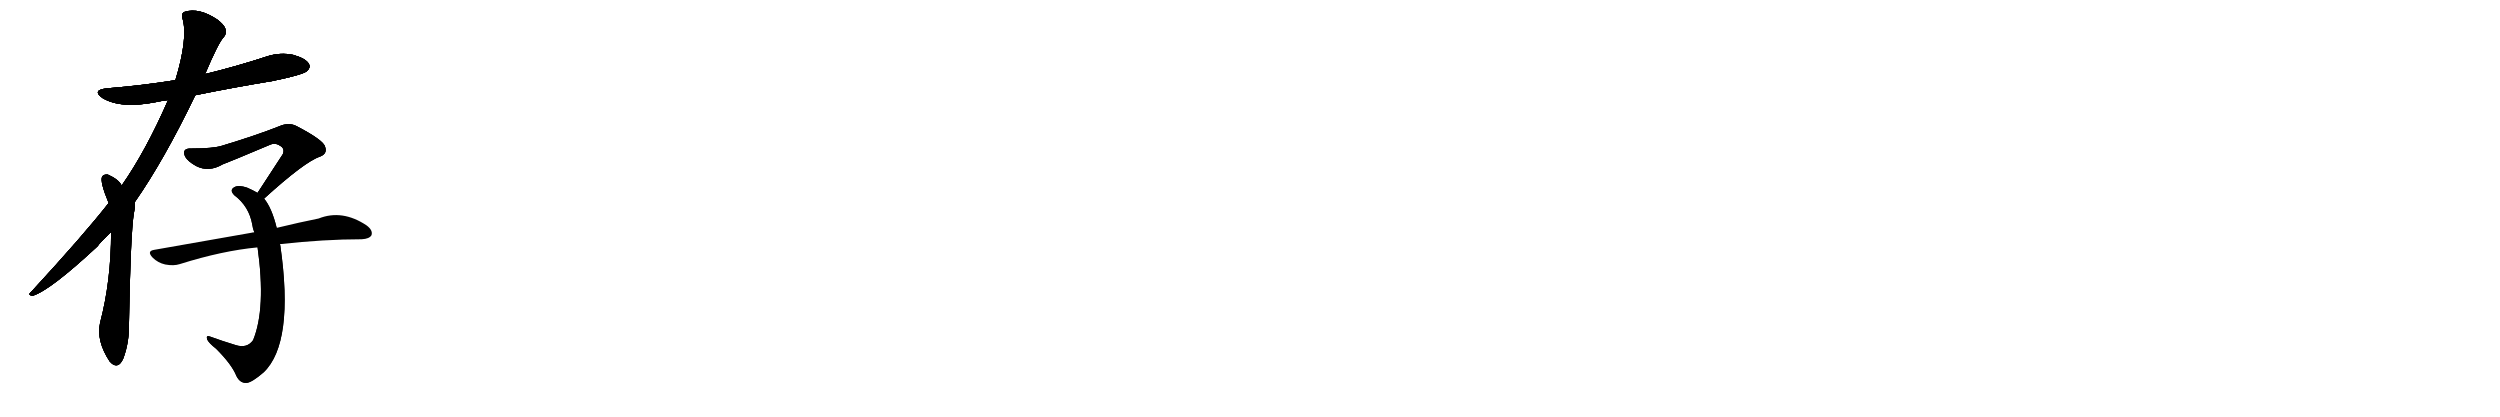 <svg version="1.1" viewBox="0 0 6144 1024" xmlns="http://www.w3.org/2000/svg">
  
  <g transform="scale(1, -1) translate(0, -900)" class="origin">
    <style type="text/css">
        .origin {display:none;}
        .hide {display:none;}
        .stroke {fill: #000000;}
        
.step1 {transform: translateX(1024px);}
.step2 {transform: translateX(2048px);}
.step3 {transform: translateX(3072px);}
.step4 {transform: translateX(4096px);}
.step5 {transform: translateX(5120px);}
.step6 {transform: translateX(6144px);}
.step7 {transform: translateX(7168px);}
.step8 {transform: translateX(8192px);}
.step9 {transform: translateX(9216px);}
.step10 {transform: translateX(10240px);}
.step11 {transform: translateX(11264px);}
.step12 {transform: translateX(12288px);}
.step13 {transform: translateX(13312px);}
.step14 {transform: translateX(14336px);}
.step15 {transform: translateX(15360px);}
.step16 {transform: translateX(16384px);}
.step17 {transform: translateX(17408px);}
.step18 {transform: translateX(18432px);}
.step19 {transform: translateX(19456px);}
.step20 {transform: translateX(20480px);}
.step21 {transform: translateX(21504px);}
.step22 {transform: translateX(22528px);}
.step23 {transform: translateX(23552px);}
.step24 {transform: translateX(24576px);}
.step25 {transform: translateX(25600px);}
.step26 {transform: translateX(26624px);}
.step27 {transform: translateX(27648px);}
.step28 {transform: translateX(28672px);}
.step29 {transform: translateX(29696px);}
    </style>

    <path d="M 480 666 Q 573 685 670 701 Q 743 716 754 725 Q 764 734 759 743 Q 752 756 721 765 Q 688 772 655 761 Q 582 737 504 718 L 431 703 Q 350 690 264 683 Q 224 679 252 659 Q 297 632 383 649 Q 396 652 413 654 L 480 666 Z" fill="lightgray"/>
    <path d="M 331 403 Q 403 506 480 666 L 504 718 Q 537 796 550 809 Q 557 816 554 829 Q 551 839 534 852 Q 489 882 454 871 Q 444 867 449 853 Q 462 805 431 703 L 413 654 Q 359 530 299 444 L 267 401 Q 206 323 76 182 Q 67 175 80 173 Q 123 186 240 295 Q 243 301 273 330 L 331 403 Z" fill="lightgray"/>
    <path d="M 273 330 Q 273 209 246 107 Q 236 62 270 11 Q 271 11 273 8 Q 291 -8 303 19 Q 318 59 317 106 Q 321 326 329 376 Q 333 394 331 403 C 331 403 317 420 299 444 Q 292 459 265 471 Q 255 472 251 466 Q 245 454 267 401 L 273 330 Z" fill="lightgray"/>
    <path d="M 649 412 Q 748 502 786 515 Q 805 522 799 539 Q 796 555 729 590 Q 710 600 687 590 Q 632 568 546 542 Q 524 535 470 535 Q 446 536 455 515 Q 462 503 482 492 Q 513 476 547 496 Q 566 503 663 544 Q 676 550 688 542 Q 701 535 695 521 Q 667 478 633 426 C 617 401 627 392 649 412 Z" fill="lightgray"/>
    <path d="M 680 340 Q 668 389 649 412 L 633 426 Q 621 433 607 439 Q 586 446 576 440 Q 563 433 576 420 Q 612 393 620 348 Q 621 339 625 329 L 633 292 Q 654 142 622 64 Q 607 43 579 52 Q 546 62 516 73 Q 506 77 509 66 Q 513 57 531 43 Q 570 4 581 -24 Q 590 -42 606 -41 Q 619 -40 648 -15 Q 723 57 689 296 Q 688 299 688 300 L 680 340 Z" fill="lightgray"/>
    <path d="M 688 300 Q 797 312 889 312 Q 908 313 913 322 Q 917 334 901 346 Q 841 386 783 363 Q 738 354 680 340 L 625 329 Q 621 329 618 328 Q 509 309 379 286 Q 360 283 375 267 Q 388 254 406 250 Q 427 246 442 251 Q 547 284 633 292 L 688 300 Z" fill="lightgray"/></g>
<g transform="scale(1, -1) translate(0, -900)">
    <style type="text/css">
        .origin {display:none;}
        .hide {display:none;}
        .stroke {fill: #000000;}
        
.step1 {transform: translateX(1024px);}
.step2 {transform: translateX(2048px);}
.step3 {transform: translateX(3072px);}
.step4 {transform: translateX(4096px);}
.step5 {transform: translateX(5120px);}
.step6 {transform: translateX(6144px);}
.step7 {transform: translateX(7168px);}
.step8 {transform: translateX(8192px);}
.step9 {transform: translateX(9216px);}
.step10 {transform: translateX(10240px);}
.step11 {transform: translateX(11264px);}
.step12 {transform: translateX(12288px);}
.step13 {transform: translateX(13312px);}
.step14 {transform: translateX(14336px);}
.step15 {transform: translateX(15360px);}
.step16 {transform: translateX(16384px);}
.step17 {transform: translateX(17408px);}
.step18 {transform: translateX(18432px);}
.step19 {transform: translateX(19456px);}
.step20 {transform: translateX(20480px);}
.step21 {transform: translateX(21504px);}
.step22 {transform: translateX(22528px);}
.step23 {transform: translateX(23552px);}
.step24 {transform: translateX(24576px);}
.step25 {transform: translateX(25600px);}
.step26 {transform: translateX(26624px);}
.step27 {transform: translateX(27648px);}
.step28 {transform: translateX(28672px);}
.step29 {transform: translateX(29696px);}
    </style>

    <path d="M 480 666 Q 573 685 670 701 Q 743 716 754 725 Q 764 734 759 743 Q 752 756 721 765 Q 688 772 655 761 Q 582 737 504 718 L 431 703 Q 350 690 264 683 Q 224 679 252 659 Q 297 632 383 649 Q 396 652 413 654 L 480 666 Z" fill="lightgray" class="stroke step0"/>
    <path d="M 331 403 Q 403 506 480 666 L 504 718 Q 537 796 550 809 Q 557 816 554 829 Q 551 839 534 852 Q 489 882 454 871 Q 444 867 449 853 Q 462 805 431 703 L 413 654 Q 359 530 299 444 L 267 401 Q 206 323 76 182 Q 67 175 80 173 Q 123 186 240 295 Q 243 301 273 330 L 331 403 Z" fill="lightgray" class="hide"/>
    <path d="M 273 330 Q 273 209 246 107 Q 236 62 270 11 Q 271 11 273 8 Q 291 -8 303 19 Q 318 59 317 106 Q 321 326 329 376 Q 333 394 331 403 C 331 403 317 420 299 444 Q 292 459 265 471 Q 255 472 251 466 Q 245 454 267 401 L 273 330 Z" fill="lightgray" class="hide"/>
    <path d="M 649 412 Q 748 502 786 515 Q 805 522 799 539 Q 796 555 729 590 Q 710 600 687 590 Q 632 568 546 542 Q 524 535 470 535 Q 446 536 455 515 Q 462 503 482 492 Q 513 476 547 496 Q 566 503 663 544 Q 676 550 688 542 Q 701 535 695 521 Q 667 478 633 426 C 617 401 627 392 649 412 Z" fill="lightgray" class="hide"/>
    <path d="M 680 340 Q 668 389 649 412 L 633 426 Q 621 433 607 439 Q 586 446 576 440 Q 563 433 576 420 Q 612 393 620 348 Q 621 339 625 329 L 633 292 Q 654 142 622 64 Q 607 43 579 52 Q 546 62 516 73 Q 506 77 509 66 Q 513 57 531 43 Q 570 4 581 -24 Q 590 -42 606 -41 Q 619 -40 648 -15 Q 723 57 689 296 Q 688 299 688 300 L 680 340 Z" fill="lightgray" class="hide"/>
    <path d="M 688 300 Q 797 312 889 312 Q 908 313 913 322 Q 917 334 901 346 Q 841 386 783 363 Q 738 354 680 340 L 625 329 Q 621 329 618 328 Q 509 309 379 286 Q 360 283 375 267 Q 388 254 406 250 Q 427 246 442 251 Q 547 284 633 292 L 688 300 Z" fill="lightgray" class="hide"/></g><g transform="scale(1, -1) translate(0, -900)">
    <style type="text/css">
        .origin {display:none;}
        .hide {display:none;}
        .stroke {fill: #000000;}
        
.step1 {transform: translateX(1024px);}
.step2 {transform: translateX(2048px);}
.step3 {transform: translateX(3072px);}
.step4 {transform: translateX(4096px);}
.step5 {transform: translateX(5120px);}
.step6 {transform: translateX(6144px);}
.step7 {transform: translateX(7168px);}
.step8 {transform: translateX(8192px);}
.step9 {transform: translateX(9216px);}
.step10 {transform: translateX(10240px);}
.step11 {transform: translateX(11264px);}
.step12 {transform: translateX(12288px);}
.step13 {transform: translateX(13312px);}
.step14 {transform: translateX(14336px);}
.step15 {transform: translateX(15360px);}
.step16 {transform: translateX(16384px);}
.step17 {transform: translateX(17408px);}
.step18 {transform: translateX(18432px);}
.step19 {transform: translateX(19456px);}
.step20 {transform: translateX(20480px);}
.step21 {transform: translateX(21504px);}
.step22 {transform: translateX(22528px);}
.step23 {transform: translateX(23552px);}
.step24 {transform: translateX(24576px);}
.step25 {transform: translateX(25600px);}
.step26 {transform: translateX(26624px);}
.step27 {transform: translateX(27648px);}
.step28 {transform: translateX(28672px);}
.step29 {transform: translateX(29696px);}
    </style>

    <path d="M 480 666 Q 573 685 670 701 Q 743 716 754 725 Q 764 734 759 743 Q 752 756 721 765 Q 688 772 655 761 Q 582 737 504 718 L 431 703 Q 350 690 264 683 Q 224 679 252 659 Q 297 632 383 649 Q 396 652 413 654 L 480 666 Z" fill="lightgray" class="stroke step1"/>
    <path d="M 331 403 Q 403 506 480 666 L 504 718 Q 537 796 550 809 Q 557 816 554 829 Q 551 839 534 852 Q 489 882 454 871 Q 444 867 449 853 Q 462 805 431 703 L 413 654 Q 359 530 299 444 L 267 401 Q 206 323 76 182 Q 67 175 80 173 Q 123 186 240 295 Q 243 301 273 330 L 331 403 Z" fill="lightgray" class="stroke step1"/>
    <path d="M 273 330 Q 273 209 246 107 Q 236 62 270 11 Q 271 11 273 8 Q 291 -8 303 19 Q 318 59 317 106 Q 321 326 329 376 Q 333 394 331 403 C 331 403 317 420 299 444 Q 292 459 265 471 Q 255 472 251 466 Q 245 454 267 401 L 273 330 Z" fill="lightgray" class="hide"/>
    <path d="M 649 412 Q 748 502 786 515 Q 805 522 799 539 Q 796 555 729 590 Q 710 600 687 590 Q 632 568 546 542 Q 524 535 470 535 Q 446 536 455 515 Q 462 503 482 492 Q 513 476 547 496 Q 566 503 663 544 Q 676 550 688 542 Q 701 535 695 521 Q 667 478 633 426 C 617 401 627 392 649 412 Z" fill="lightgray" class="hide"/>
    <path d="M 680 340 Q 668 389 649 412 L 633 426 Q 621 433 607 439 Q 586 446 576 440 Q 563 433 576 420 Q 612 393 620 348 Q 621 339 625 329 L 633 292 Q 654 142 622 64 Q 607 43 579 52 Q 546 62 516 73 Q 506 77 509 66 Q 513 57 531 43 Q 570 4 581 -24 Q 590 -42 606 -41 Q 619 -40 648 -15 Q 723 57 689 296 Q 688 299 688 300 L 680 340 Z" fill="lightgray" class="hide"/>
    <path d="M 688 300 Q 797 312 889 312 Q 908 313 913 322 Q 917 334 901 346 Q 841 386 783 363 Q 738 354 680 340 L 625 329 Q 621 329 618 328 Q 509 309 379 286 Q 360 283 375 267 Q 388 254 406 250 Q 427 246 442 251 Q 547 284 633 292 L 688 300 Z" fill="lightgray" class="hide"/></g><g transform="scale(1, -1) translate(0, -900)">
    <style type="text/css">
        .origin {display:none;}
        .hide {display:none;}
        .stroke {fill: #000000;}
        
.step1 {transform: translateX(1024px);}
.step2 {transform: translateX(2048px);}
.step3 {transform: translateX(3072px);}
.step4 {transform: translateX(4096px);}
.step5 {transform: translateX(5120px);}
.step6 {transform: translateX(6144px);}
.step7 {transform: translateX(7168px);}
.step8 {transform: translateX(8192px);}
.step9 {transform: translateX(9216px);}
.step10 {transform: translateX(10240px);}
.step11 {transform: translateX(11264px);}
.step12 {transform: translateX(12288px);}
.step13 {transform: translateX(13312px);}
.step14 {transform: translateX(14336px);}
.step15 {transform: translateX(15360px);}
.step16 {transform: translateX(16384px);}
.step17 {transform: translateX(17408px);}
.step18 {transform: translateX(18432px);}
.step19 {transform: translateX(19456px);}
.step20 {transform: translateX(20480px);}
.step21 {transform: translateX(21504px);}
.step22 {transform: translateX(22528px);}
.step23 {transform: translateX(23552px);}
.step24 {transform: translateX(24576px);}
.step25 {transform: translateX(25600px);}
.step26 {transform: translateX(26624px);}
.step27 {transform: translateX(27648px);}
.step28 {transform: translateX(28672px);}
.step29 {transform: translateX(29696px);}
    </style>

    <path d="M 480 666 Q 573 685 670 701 Q 743 716 754 725 Q 764 734 759 743 Q 752 756 721 765 Q 688 772 655 761 Q 582 737 504 718 L 431 703 Q 350 690 264 683 Q 224 679 252 659 Q 297 632 383 649 Q 396 652 413 654 L 480 666 Z" fill="lightgray" class="stroke step2"/>
    <path d="M 331 403 Q 403 506 480 666 L 504 718 Q 537 796 550 809 Q 557 816 554 829 Q 551 839 534 852 Q 489 882 454 871 Q 444 867 449 853 Q 462 805 431 703 L 413 654 Q 359 530 299 444 L 267 401 Q 206 323 76 182 Q 67 175 80 173 Q 123 186 240 295 Q 243 301 273 330 L 331 403 Z" fill="lightgray" class="stroke step2"/>
    <path d="M 273 330 Q 273 209 246 107 Q 236 62 270 11 Q 271 11 273 8 Q 291 -8 303 19 Q 318 59 317 106 Q 321 326 329 376 Q 333 394 331 403 C 331 403 317 420 299 444 Q 292 459 265 471 Q 255 472 251 466 Q 245 454 267 401 L 273 330 Z" fill="lightgray" class="stroke step2"/>
    <path d="M 649 412 Q 748 502 786 515 Q 805 522 799 539 Q 796 555 729 590 Q 710 600 687 590 Q 632 568 546 542 Q 524 535 470 535 Q 446 536 455 515 Q 462 503 482 492 Q 513 476 547 496 Q 566 503 663 544 Q 676 550 688 542 Q 701 535 695 521 Q 667 478 633 426 C 617 401 627 392 649 412 Z" fill="lightgray" class="hide"/>
    <path d="M 680 340 Q 668 389 649 412 L 633 426 Q 621 433 607 439 Q 586 446 576 440 Q 563 433 576 420 Q 612 393 620 348 Q 621 339 625 329 L 633 292 Q 654 142 622 64 Q 607 43 579 52 Q 546 62 516 73 Q 506 77 509 66 Q 513 57 531 43 Q 570 4 581 -24 Q 590 -42 606 -41 Q 619 -40 648 -15 Q 723 57 689 296 Q 688 299 688 300 L 680 340 Z" fill="lightgray" class="hide"/>
    <path d="M 688 300 Q 797 312 889 312 Q 908 313 913 322 Q 917 334 901 346 Q 841 386 783 363 Q 738 354 680 340 L 625 329 Q 621 329 618 328 Q 509 309 379 286 Q 360 283 375 267 Q 388 254 406 250 Q 427 246 442 251 Q 547 284 633 292 L 688 300 Z" fill="lightgray" class="hide"/></g><g transform="scale(1, -1) translate(0, -900)">
    <style type="text/css">
        .origin {display:none;}
        .hide {display:none;}
        .stroke {fill: #000000;}
        
.step1 {transform: translateX(1024px);}
.step2 {transform: translateX(2048px);}
.step3 {transform: translateX(3072px);}
.step4 {transform: translateX(4096px);}
.step5 {transform: translateX(5120px);}
.step6 {transform: translateX(6144px);}
.step7 {transform: translateX(7168px);}
.step8 {transform: translateX(8192px);}
.step9 {transform: translateX(9216px);}
.step10 {transform: translateX(10240px);}
.step11 {transform: translateX(11264px);}
.step12 {transform: translateX(12288px);}
.step13 {transform: translateX(13312px);}
.step14 {transform: translateX(14336px);}
.step15 {transform: translateX(15360px);}
.step16 {transform: translateX(16384px);}
.step17 {transform: translateX(17408px);}
.step18 {transform: translateX(18432px);}
.step19 {transform: translateX(19456px);}
.step20 {transform: translateX(20480px);}
.step21 {transform: translateX(21504px);}
.step22 {transform: translateX(22528px);}
.step23 {transform: translateX(23552px);}
.step24 {transform: translateX(24576px);}
.step25 {transform: translateX(25600px);}
.step26 {transform: translateX(26624px);}
.step27 {transform: translateX(27648px);}
.step28 {transform: translateX(28672px);}
.step29 {transform: translateX(29696px);}
    </style>

    <path d="M 480 666 Q 573 685 670 701 Q 743 716 754 725 Q 764 734 759 743 Q 752 756 721 765 Q 688 772 655 761 Q 582 737 504 718 L 431 703 Q 350 690 264 683 Q 224 679 252 659 Q 297 632 383 649 Q 396 652 413 654 L 480 666 Z" fill="lightgray" class="stroke step3"/>
    <path d="M 331 403 Q 403 506 480 666 L 504 718 Q 537 796 550 809 Q 557 816 554 829 Q 551 839 534 852 Q 489 882 454 871 Q 444 867 449 853 Q 462 805 431 703 L 413 654 Q 359 530 299 444 L 267 401 Q 206 323 76 182 Q 67 175 80 173 Q 123 186 240 295 Q 243 301 273 330 L 331 403 Z" fill="lightgray" class="stroke step3"/>
    <path d="M 273 330 Q 273 209 246 107 Q 236 62 270 11 Q 271 11 273 8 Q 291 -8 303 19 Q 318 59 317 106 Q 321 326 329 376 Q 333 394 331 403 C 331 403 317 420 299 444 Q 292 459 265 471 Q 255 472 251 466 Q 245 454 267 401 L 273 330 Z" fill="lightgray" class="stroke step3"/>
    <path d="M 649 412 Q 748 502 786 515 Q 805 522 799 539 Q 796 555 729 590 Q 710 600 687 590 Q 632 568 546 542 Q 524 535 470 535 Q 446 536 455 515 Q 462 503 482 492 Q 513 476 547 496 Q 566 503 663 544 Q 676 550 688 542 Q 701 535 695 521 Q 667 478 633 426 C 617 401 627 392 649 412 Z" fill="lightgray" class="stroke step3"/>
    <path d="M 680 340 Q 668 389 649 412 L 633 426 Q 621 433 607 439 Q 586 446 576 440 Q 563 433 576 420 Q 612 393 620 348 Q 621 339 625 329 L 633 292 Q 654 142 622 64 Q 607 43 579 52 Q 546 62 516 73 Q 506 77 509 66 Q 513 57 531 43 Q 570 4 581 -24 Q 590 -42 606 -41 Q 619 -40 648 -15 Q 723 57 689 296 Q 688 299 688 300 L 680 340 Z" fill="lightgray" class="hide"/>
    <path d="M 688 300 Q 797 312 889 312 Q 908 313 913 322 Q 917 334 901 346 Q 841 386 783 363 Q 738 354 680 340 L 625 329 Q 621 329 618 328 Q 509 309 379 286 Q 360 283 375 267 Q 388 254 406 250 Q 427 246 442 251 Q 547 284 633 292 L 688 300 Z" fill="lightgray" class="hide"/></g><g transform="scale(1, -1) translate(0, -900)">
    <style type="text/css">
        .origin {display:none;}
        .hide {display:none;}
        .stroke {fill: #000000;}
        
.step1 {transform: translateX(1024px);}
.step2 {transform: translateX(2048px);}
.step3 {transform: translateX(3072px);}
.step4 {transform: translateX(4096px);}
.step5 {transform: translateX(5120px);}
.step6 {transform: translateX(6144px);}
.step7 {transform: translateX(7168px);}
.step8 {transform: translateX(8192px);}
.step9 {transform: translateX(9216px);}
.step10 {transform: translateX(10240px);}
.step11 {transform: translateX(11264px);}
.step12 {transform: translateX(12288px);}
.step13 {transform: translateX(13312px);}
.step14 {transform: translateX(14336px);}
.step15 {transform: translateX(15360px);}
.step16 {transform: translateX(16384px);}
.step17 {transform: translateX(17408px);}
.step18 {transform: translateX(18432px);}
.step19 {transform: translateX(19456px);}
.step20 {transform: translateX(20480px);}
.step21 {transform: translateX(21504px);}
.step22 {transform: translateX(22528px);}
.step23 {transform: translateX(23552px);}
.step24 {transform: translateX(24576px);}
.step25 {transform: translateX(25600px);}
.step26 {transform: translateX(26624px);}
.step27 {transform: translateX(27648px);}
.step28 {transform: translateX(28672px);}
.step29 {transform: translateX(29696px);}
    </style>

    <path d="M 480 666 Q 573 685 670 701 Q 743 716 754 725 Q 764 734 759 743 Q 752 756 721 765 Q 688 772 655 761 Q 582 737 504 718 L 431 703 Q 350 690 264 683 Q 224 679 252 659 Q 297 632 383 649 Q 396 652 413 654 L 480 666 Z" fill="lightgray" class="stroke step4"/>
    <path d="M 331 403 Q 403 506 480 666 L 504 718 Q 537 796 550 809 Q 557 816 554 829 Q 551 839 534 852 Q 489 882 454 871 Q 444 867 449 853 Q 462 805 431 703 L 413 654 Q 359 530 299 444 L 267 401 Q 206 323 76 182 Q 67 175 80 173 Q 123 186 240 295 Q 243 301 273 330 L 331 403 Z" fill="lightgray" class="stroke step4"/>
    <path d="M 273 330 Q 273 209 246 107 Q 236 62 270 11 Q 271 11 273 8 Q 291 -8 303 19 Q 318 59 317 106 Q 321 326 329 376 Q 333 394 331 403 C 331 403 317 420 299 444 Q 292 459 265 471 Q 255 472 251 466 Q 245 454 267 401 L 273 330 Z" fill="lightgray" class="stroke step4"/>
    <path d="M 649 412 Q 748 502 786 515 Q 805 522 799 539 Q 796 555 729 590 Q 710 600 687 590 Q 632 568 546 542 Q 524 535 470 535 Q 446 536 455 515 Q 462 503 482 492 Q 513 476 547 496 Q 566 503 663 544 Q 676 550 688 542 Q 701 535 695 521 Q 667 478 633 426 C 617 401 627 392 649 412 Z" fill="lightgray" class="stroke step4"/>
    <path d="M 680 340 Q 668 389 649 412 L 633 426 Q 621 433 607 439 Q 586 446 576 440 Q 563 433 576 420 Q 612 393 620 348 Q 621 339 625 329 L 633 292 Q 654 142 622 64 Q 607 43 579 52 Q 546 62 516 73 Q 506 77 509 66 Q 513 57 531 43 Q 570 4 581 -24 Q 590 -42 606 -41 Q 619 -40 648 -15 Q 723 57 689 296 Q 688 299 688 300 L 680 340 Z" fill="lightgray" class="stroke step4"/>
    <path d="M 688 300 Q 797 312 889 312 Q 908 313 913 322 Q 917 334 901 346 Q 841 386 783 363 Q 738 354 680 340 L 625 329 Q 621 329 618 328 Q 509 309 379 286 Q 360 283 375 267 Q 388 254 406 250 Q 427 246 442 251 Q 547 284 633 292 L 688 300 Z" fill="lightgray" class="hide"/></g><g transform="scale(1, -1) translate(0, -900)">
    <style type="text/css">
        .origin {display:none;}
        .hide {display:none;}
        .stroke {fill: #000000;}
        
.step1 {transform: translateX(1024px);}
.step2 {transform: translateX(2048px);}
.step3 {transform: translateX(3072px);}
.step4 {transform: translateX(4096px);}
.step5 {transform: translateX(5120px);}
.step6 {transform: translateX(6144px);}
.step7 {transform: translateX(7168px);}
.step8 {transform: translateX(8192px);}
.step9 {transform: translateX(9216px);}
.step10 {transform: translateX(10240px);}
.step11 {transform: translateX(11264px);}
.step12 {transform: translateX(12288px);}
.step13 {transform: translateX(13312px);}
.step14 {transform: translateX(14336px);}
.step15 {transform: translateX(15360px);}
.step16 {transform: translateX(16384px);}
.step17 {transform: translateX(17408px);}
.step18 {transform: translateX(18432px);}
.step19 {transform: translateX(19456px);}
.step20 {transform: translateX(20480px);}
.step21 {transform: translateX(21504px);}
.step22 {transform: translateX(22528px);}
.step23 {transform: translateX(23552px);}
.step24 {transform: translateX(24576px);}
.step25 {transform: translateX(25600px);}
.step26 {transform: translateX(26624px);}
.step27 {transform: translateX(27648px);}
.step28 {transform: translateX(28672px);}
.step29 {transform: translateX(29696px);}
    </style>

    <path d="M 480 666 Q 573 685 670 701 Q 743 716 754 725 Q 764 734 759 743 Q 752 756 721 765 Q 688 772 655 761 Q 582 737 504 718 L 431 703 Q 350 690 264 683 Q 224 679 252 659 Q 297 632 383 649 Q 396 652 413 654 L 480 666 Z" fill="lightgray" class="stroke step5"/>
    <path d="M 331 403 Q 403 506 480 666 L 504 718 Q 537 796 550 809 Q 557 816 554 829 Q 551 839 534 852 Q 489 882 454 871 Q 444 867 449 853 Q 462 805 431 703 L 413 654 Q 359 530 299 444 L 267 401 Q 206 323 76 182 Q 67 175 80 173 Q 123 186 240 295 Q 243 301 273 330 L 331 403 Z" fill="lightgray" class="stroke step5"/>
    <path d="M 273 330 Q 273 209 246 107 Q 236 62 270 11 Q 271 11 273 8 Q 291 -8 303 19 Q 318 59 317 106 Q 321 326 329 376 Q 333 394 331 403 C 331 403 317 420 299 444 Q 292 459 265 471 Q 255 472 251 466 Q 245 454 267 401 L 273 330 Z" fill="lightgray" class="stroke step5"/>
    <path d="M 649 412 Q 748 502 786 515 Q 805 522 799 539 Q 796 555 729 590 Q 710 600 687 590 Q 632 568 546 542 Q 524 535 470 535 Q 446 536 455 515 Q 462 503 482 492 Q 513 476 547 496 Q 566 503 663 544 Q 676 550 688 542 Q 701 535 695 521 Q 667 478 633 426 C 617 401 627 392 649 412 Z" fill="lightgray" class="stroke step5"/>
    <path d="M 680 340 Q 668 389 649 412 L 633 426 Q 621 433 607 439 Q 586 446 576 440 Q 563 433 576 420 Q 612 393 620 348 Q 621 339 625 329 L 633 292 Q 654 142 622 64 Q 607 43 579 52 Q 546 62 516 73 Q 506 77 509 66 Q 513 57 531 43 Q 570 4 581 -24 Q 590 -42 606 -41 Q 619 -40 648 -15 Q 723 57 689 296 Q 688 299 688 300 L 680 340 Z" fill="lightgray" class="stroke step5"/>
    <path d="M 688 300 Q 797 312 889 312 Q 908 313 913 322 Q 917 334 901 346 Q 841 386 783 363 Q 738 354 680 340 L 625 329 Q 621 329 618 328 Q 509 309 379 286 Q 360 283 375 267 Q 388 254 406 250 Q 427 246 442 251 Q 547 284 633 292 L 688 300 Z" fill="lightgray" class="stroke step5"/></g></svg>